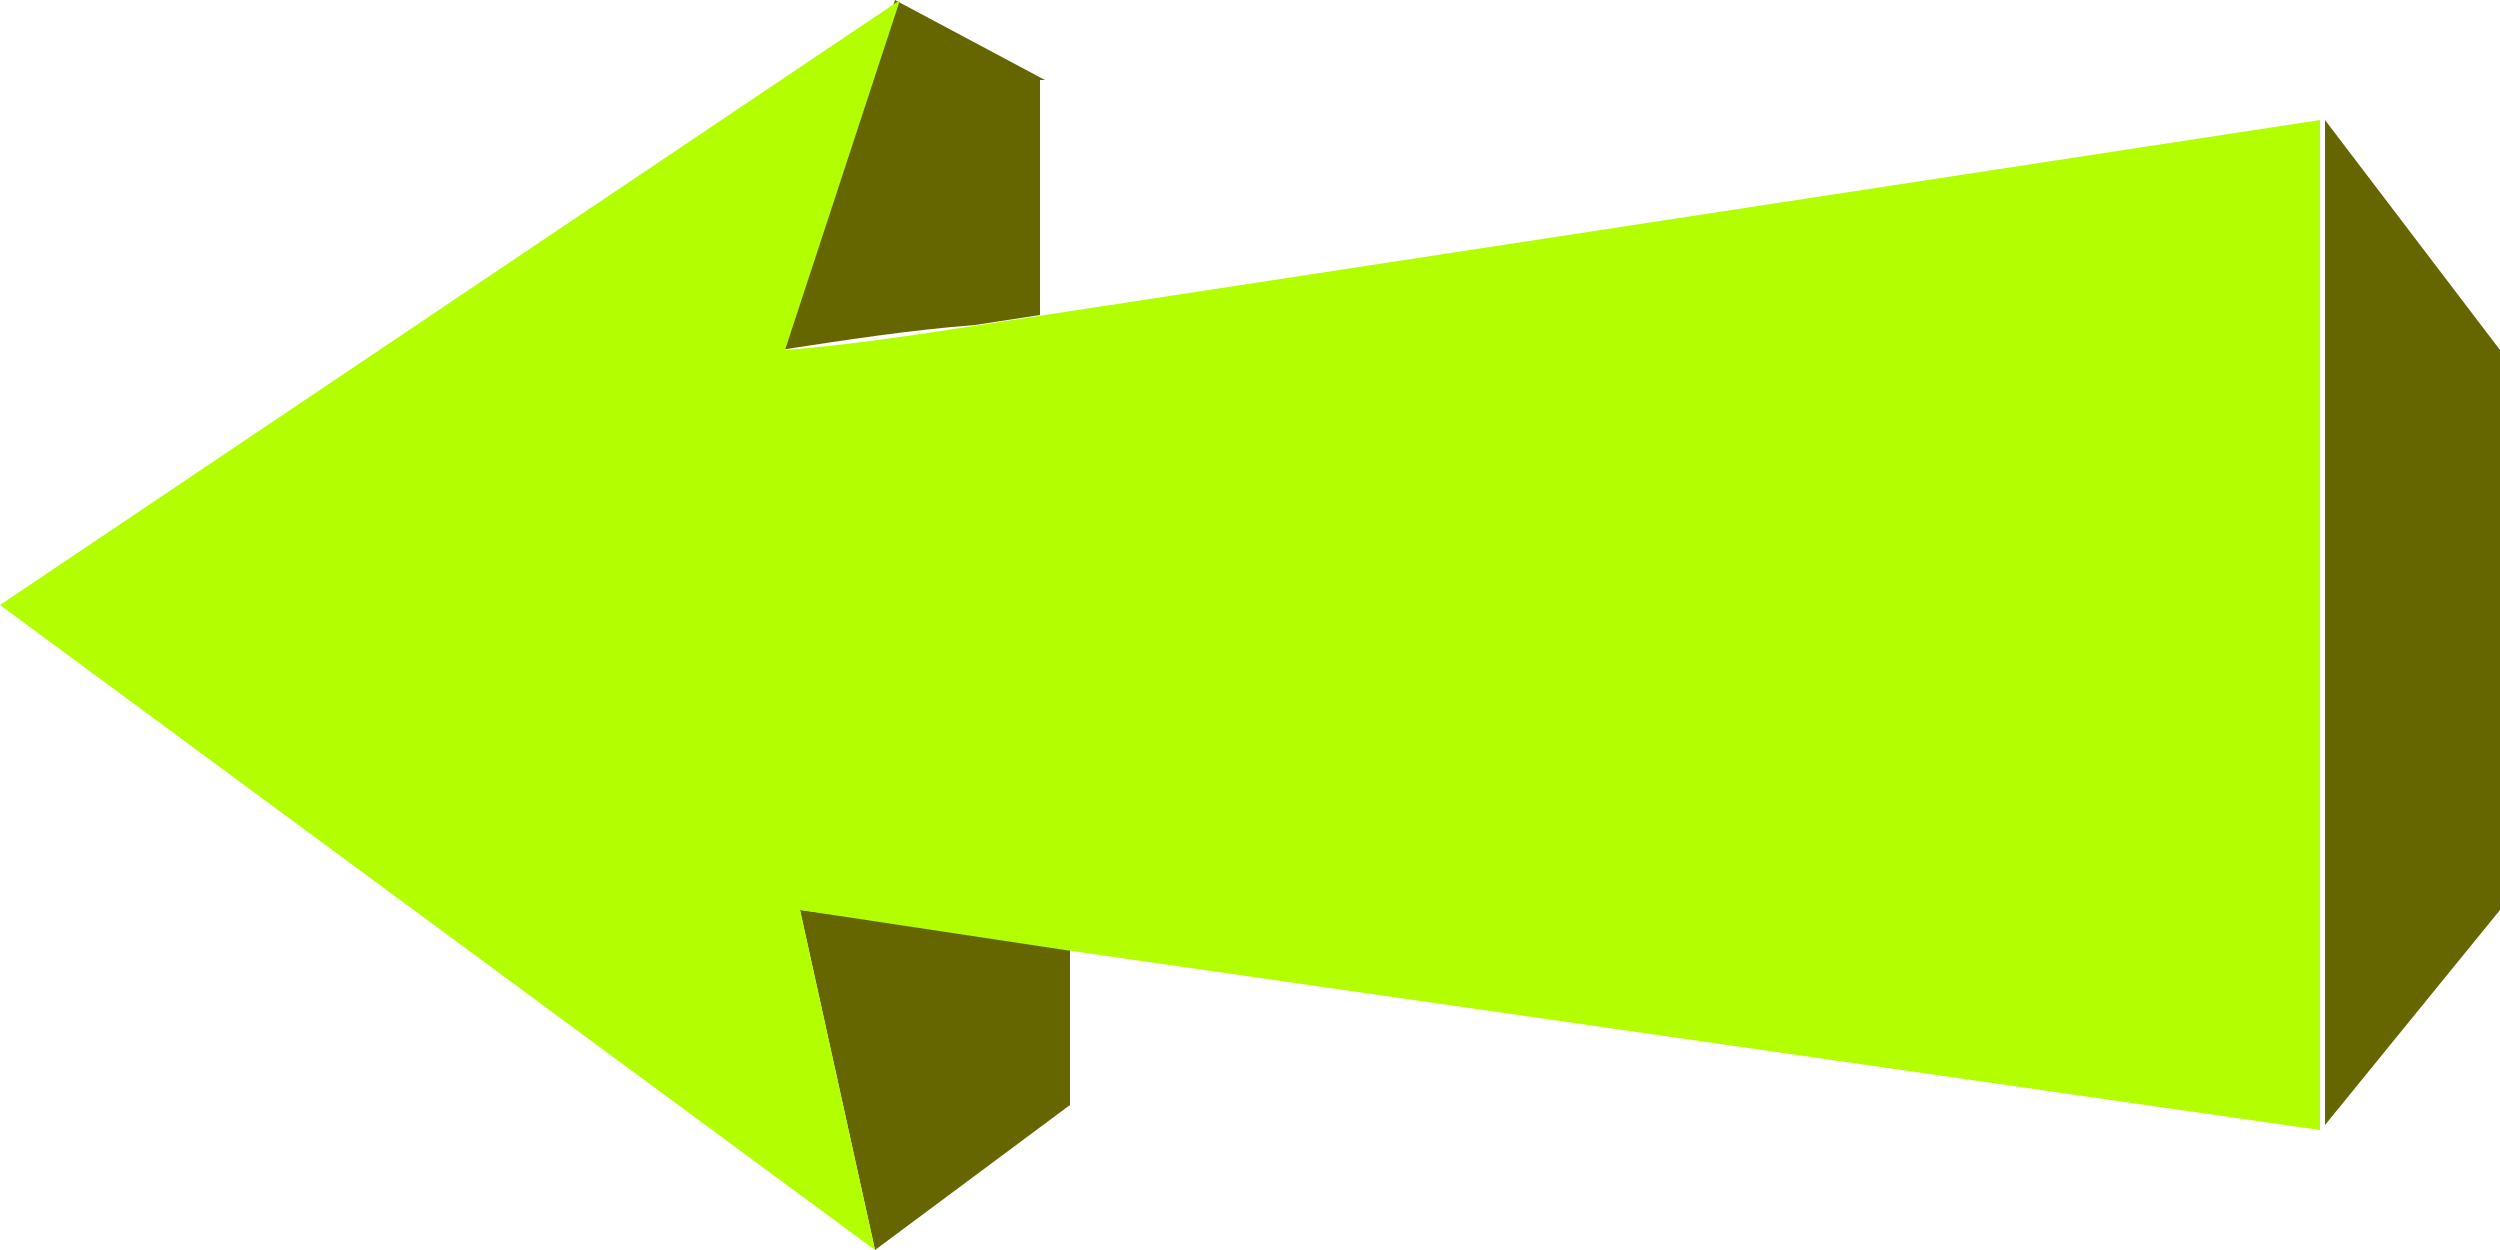 <?xml version="1.0" encoding="utf-8"?>
<!-- Generator: Adobe Illustrator 19.2.1, SVG Export Plug-In . SVG Version: 6.00 Build 0)  -->
<svg version="1.1" id="Capa_1" xmlns="http://www.w3.org/2000/svg" xmlns:xlink="http://www.w3.org/1999/xlink" x="0px" y="0px"
	 viewBox="0 0 50 25" style="enable-background:new 0 0 50 25;" xml:space="preserve">
<style type="text/css">
	.st0{fill:#666600;}
	.st1{fill:#B3FE01;}
</style>
<g transform="matrix( 1, 0, 0, 1, 0,0) ">
	<g>
		<g id="Layer0_0_FILL">
			<path class="st0" d="M46.5,2.4v20.1l3.5-4.3V7L46.5,2.4 M17.5,25l3.9-2.9v-3.2L16,18.2L17.5,25 M20.9,1.6l-3-1.6l-2.3,7
				c1.3-0.2,2.6-0.4,3.9-0.5l1.3-0.2l0,0V1.6z"/>
			<path class="st1" d="M16,18.2l5.3,0.8l25.1,3.6V2.4L20.9,6.3l0,0l-1.3,0.2c-1.3,0.2-2.6,0.4-3.9,0.5l2.3-7L0,12.1L17.5,25
				L16,18.2z"/>
		</g>
	</g>
</g>
</svg>

